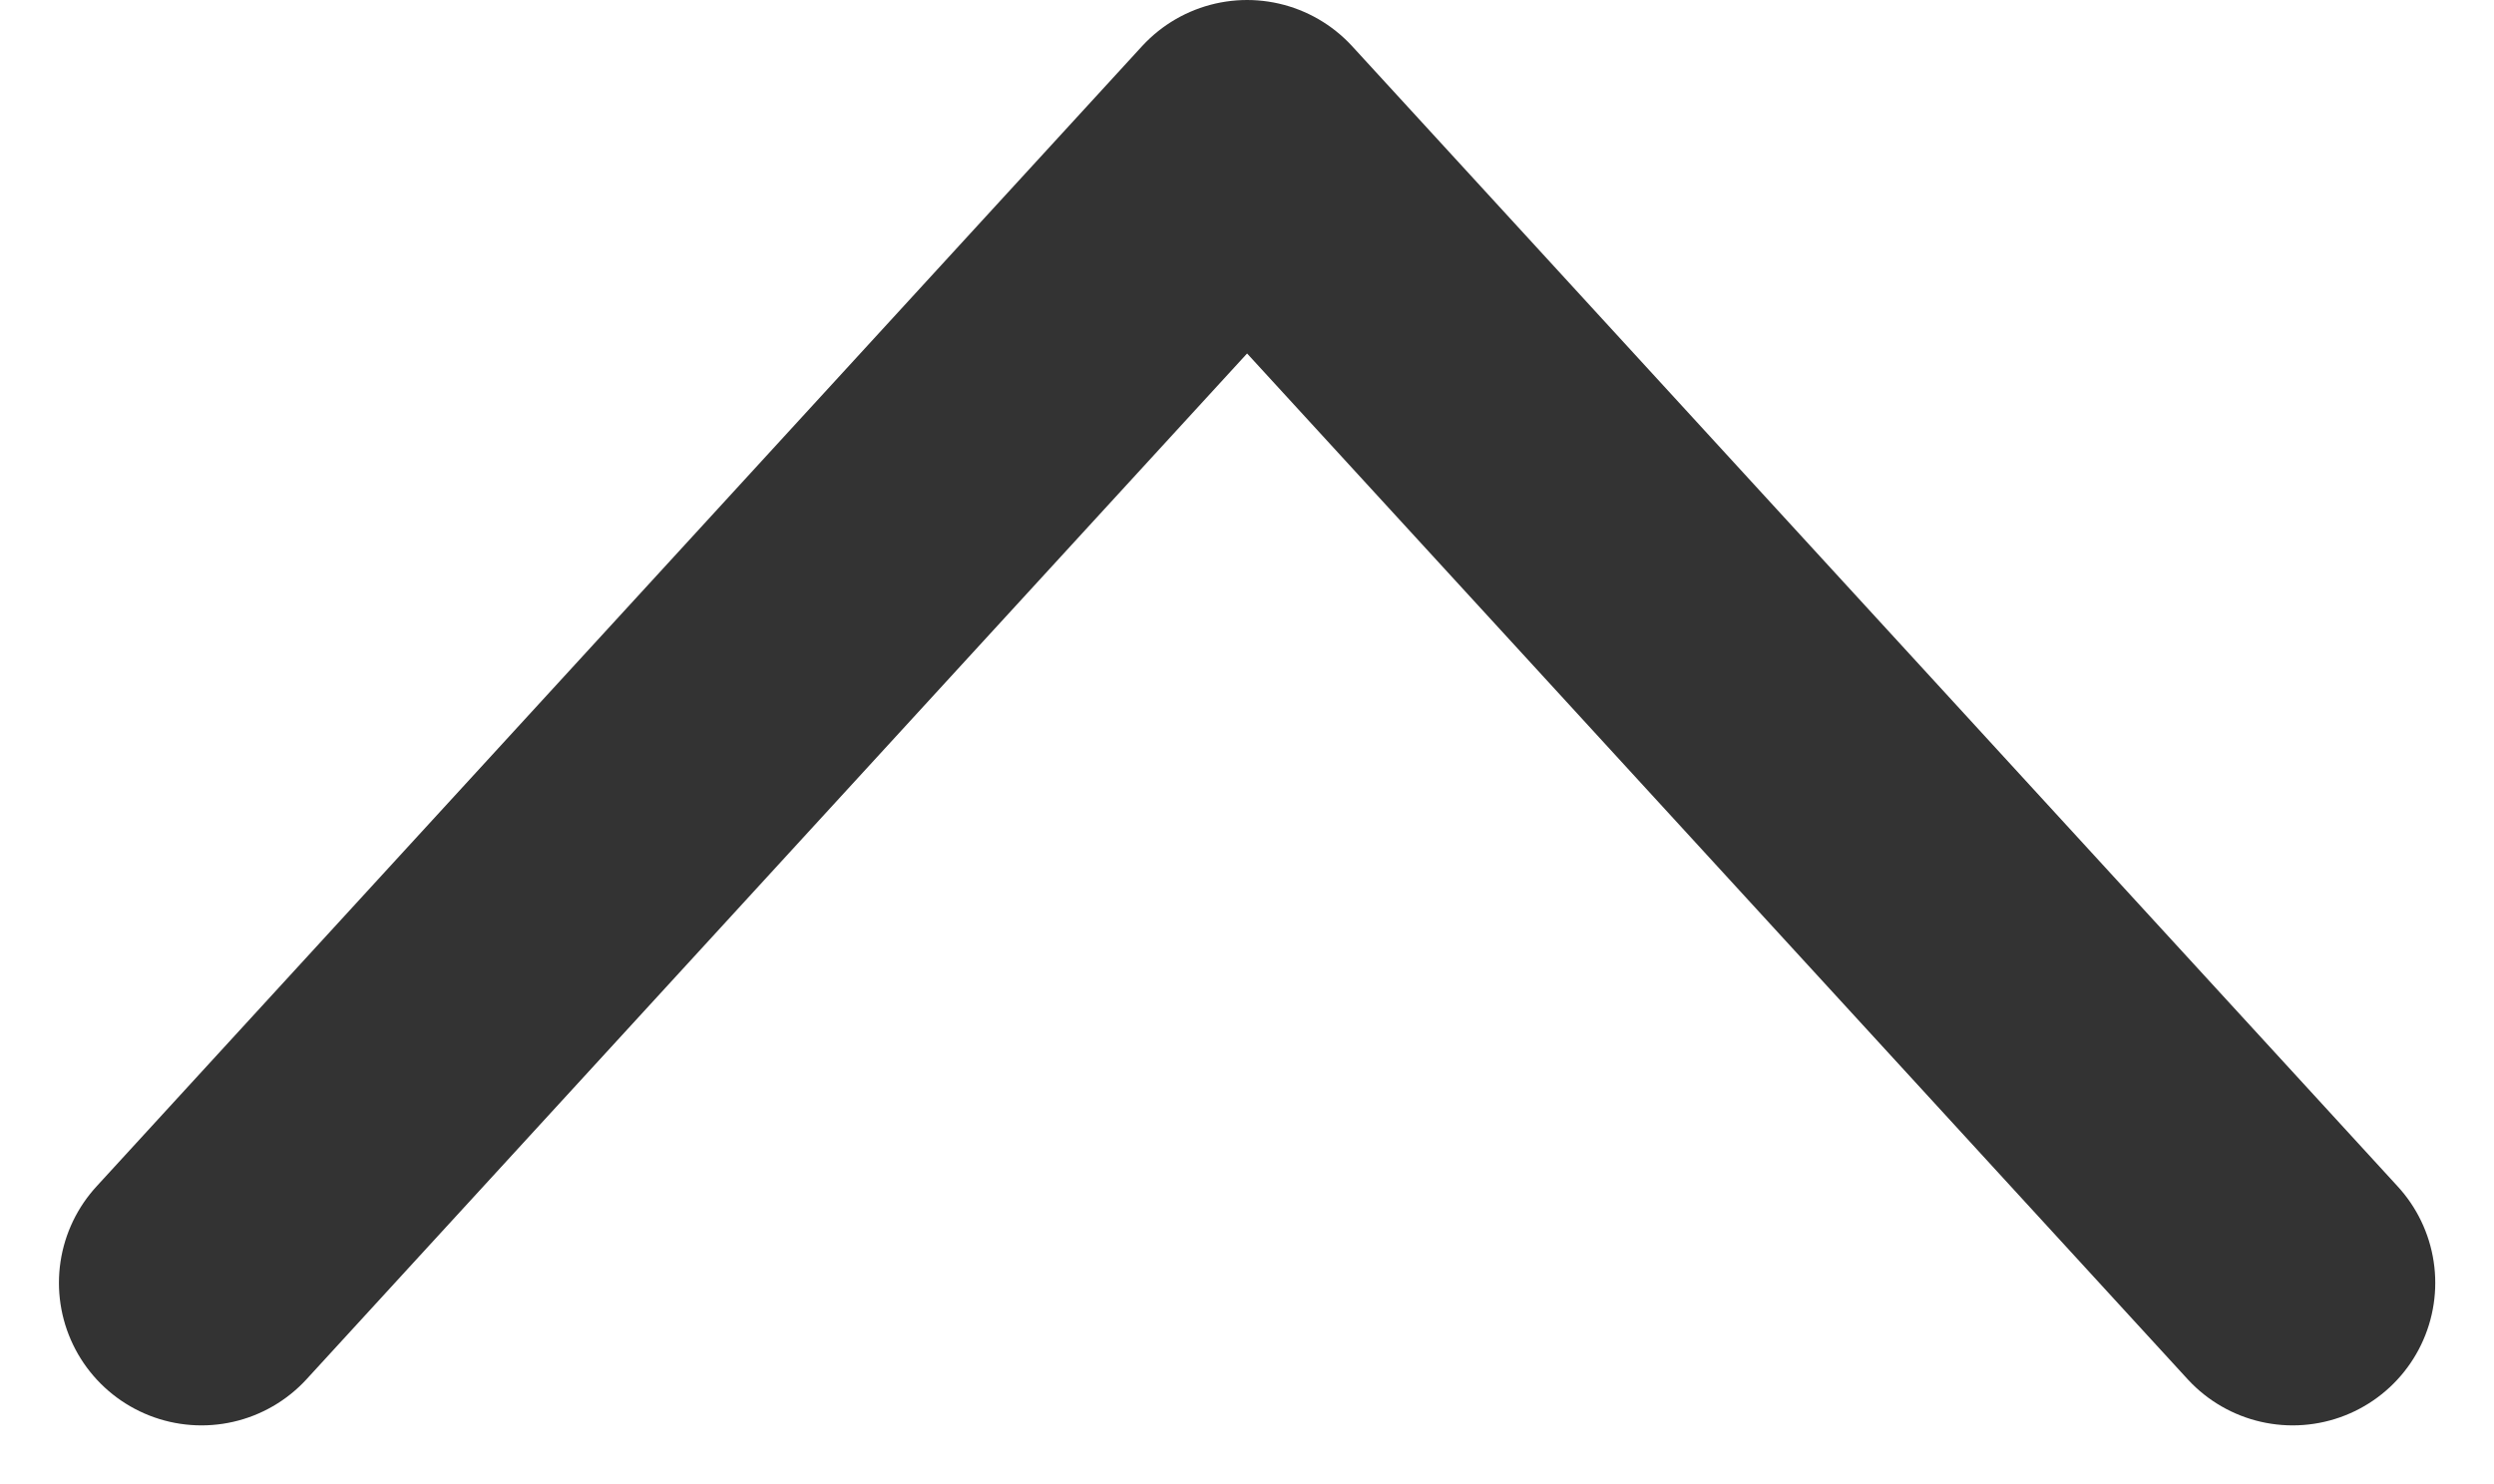 <svg xmlns="http://www.w3.org/2000/svg" width="13.119" height="7.81" viewBox="0 0 13.119 7.81"><defs><style>.a{fill:none;stroke:#333;stroke-linecap:round;stroke-linejoin:round;stroke-width:1.5px;}</style></defs><path class="a" d="M6,0,0,5.5,6,11" transform="translate(12.06 0.75) rotate(90)"/></svg>